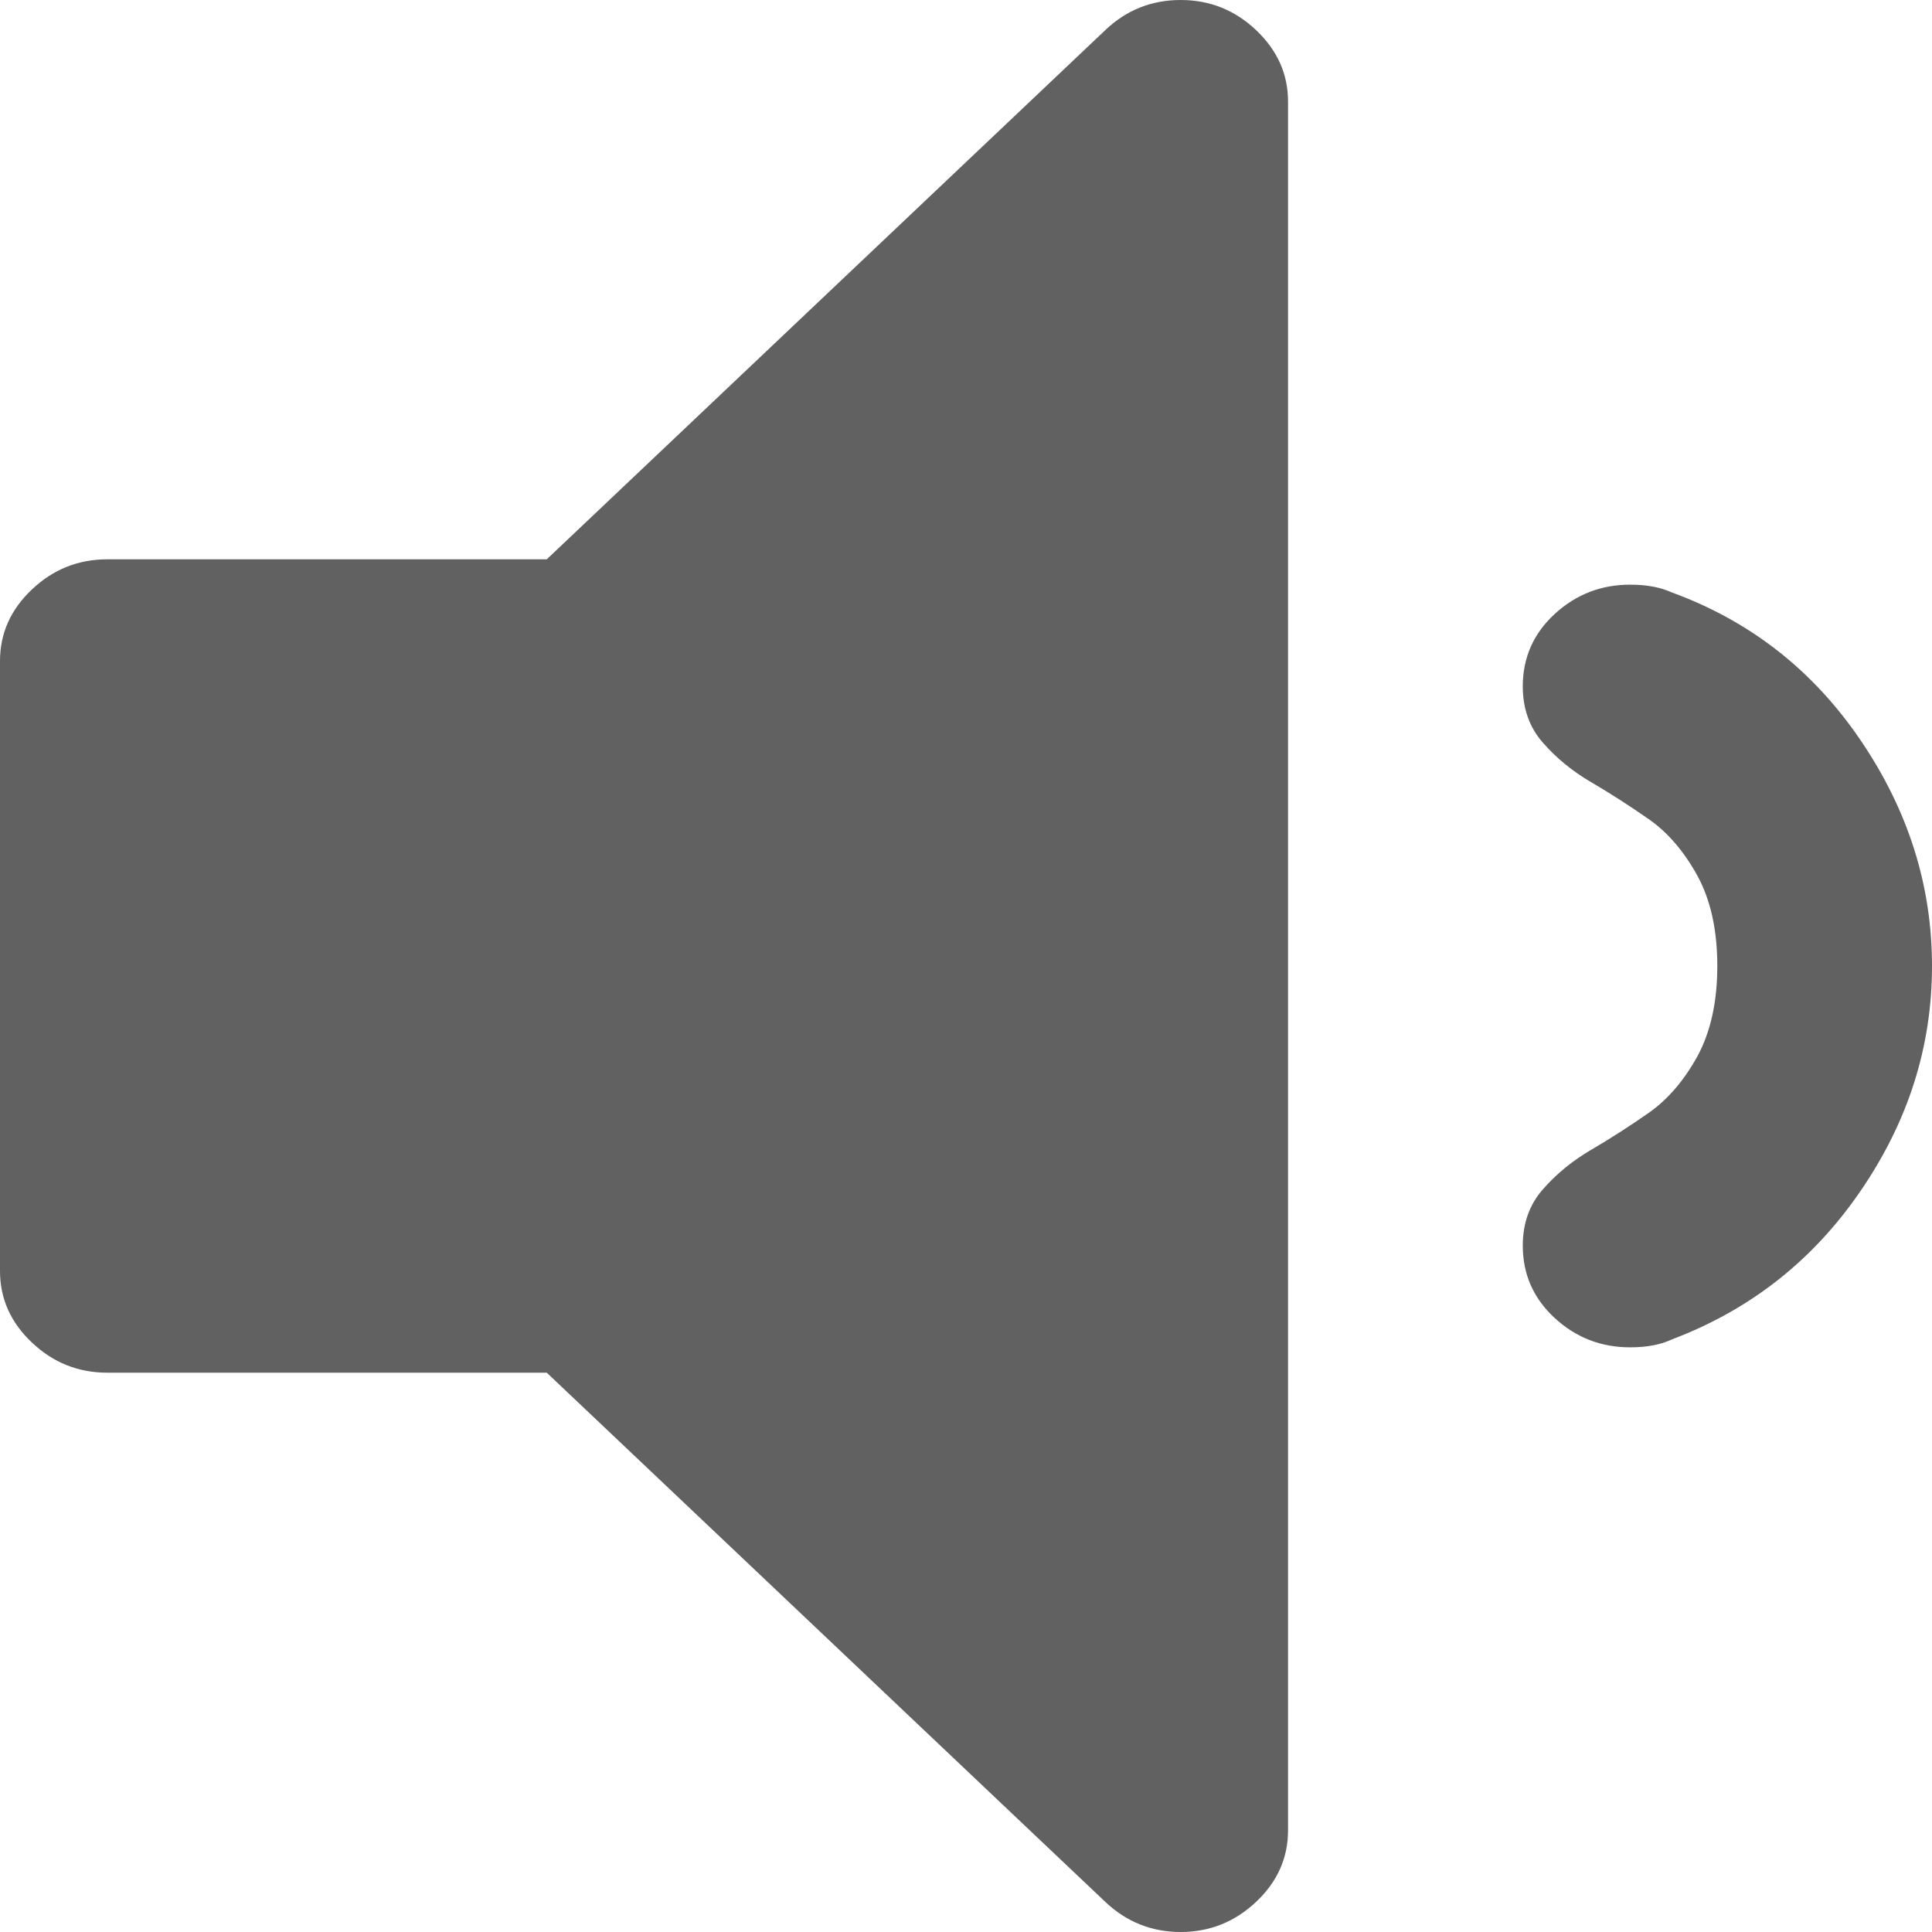 <svg width="16" height="16" viewBox="0 0 16 16" fill="none" xmlns="http://www.w3.org/2000/svg">
<path d="M9.778 0C9.537 0 9.328 0.083 9.153 0.25L4.528 4.632H0.889C0.648 4.632 0.44 4.715 0.264 4.882C0.088 5.048 0 5.246 0 5.474V10.526C0 10.754 0.088 10.952 0.264 11.118C0.44 11.285 0.648 11.368 0.889 11.368H4.528L9.153 15.75C9.328 15.916 9.537 16 9.778 16C10.018 16 10.227 15.916 10.403 15.75C10.579 15.584 10.667 15.386 10.667 15.158V0.842C10.667 0.614 10.579 0.417 10.403 0.25C10.227 0.083 10.018 0 9.778 0Z" fill="#616161"/>
<path d="M15.409 6.131C15.016 5.552 14.495 5.144 13.847 4.907C13.754 4.864 13.639 4.842 13.5 4.842C13.259 4.842 13.051 4.923 12.875 5.085C12.699 5.247 12.611 5.447 12.611 5.684C12.611 5.868 12.666 6.024 12.778 6.151C12.889 6.278 13.023 6.388 13.181 6.48C13.338 6.572 13.495 6.673 13.653 6.783C13.81 6.892 13.944 7.048 14.056 7.25C14.166 7.451 14.222 7.701 14.222 8C14.222 8.298 14.166 8.548 14.056 8.75C13.944 8.952 13.81 9.107 13.653 9.217C13.495 9.327 13.338 9.428 13.181 9.52C13.023 9.612 12.889 9.722 12.778 9.849C12.666 9.976 12.611 10.132 12.611 10.316C12.611 10.553 12.699 10.752 12.875 10.915C13.051 11.077 13.259 11.158 13.5 11.158C13.639 11.158 13.754 11.136 13.847 11.092C14.495 10.847 15.016 10.437 15.409 9.862C15.803 9.287 16 8.667 16 8C16 7.333 15.803 6.711 15.409 6.131Z" fill="#616161"/>
</svg>
